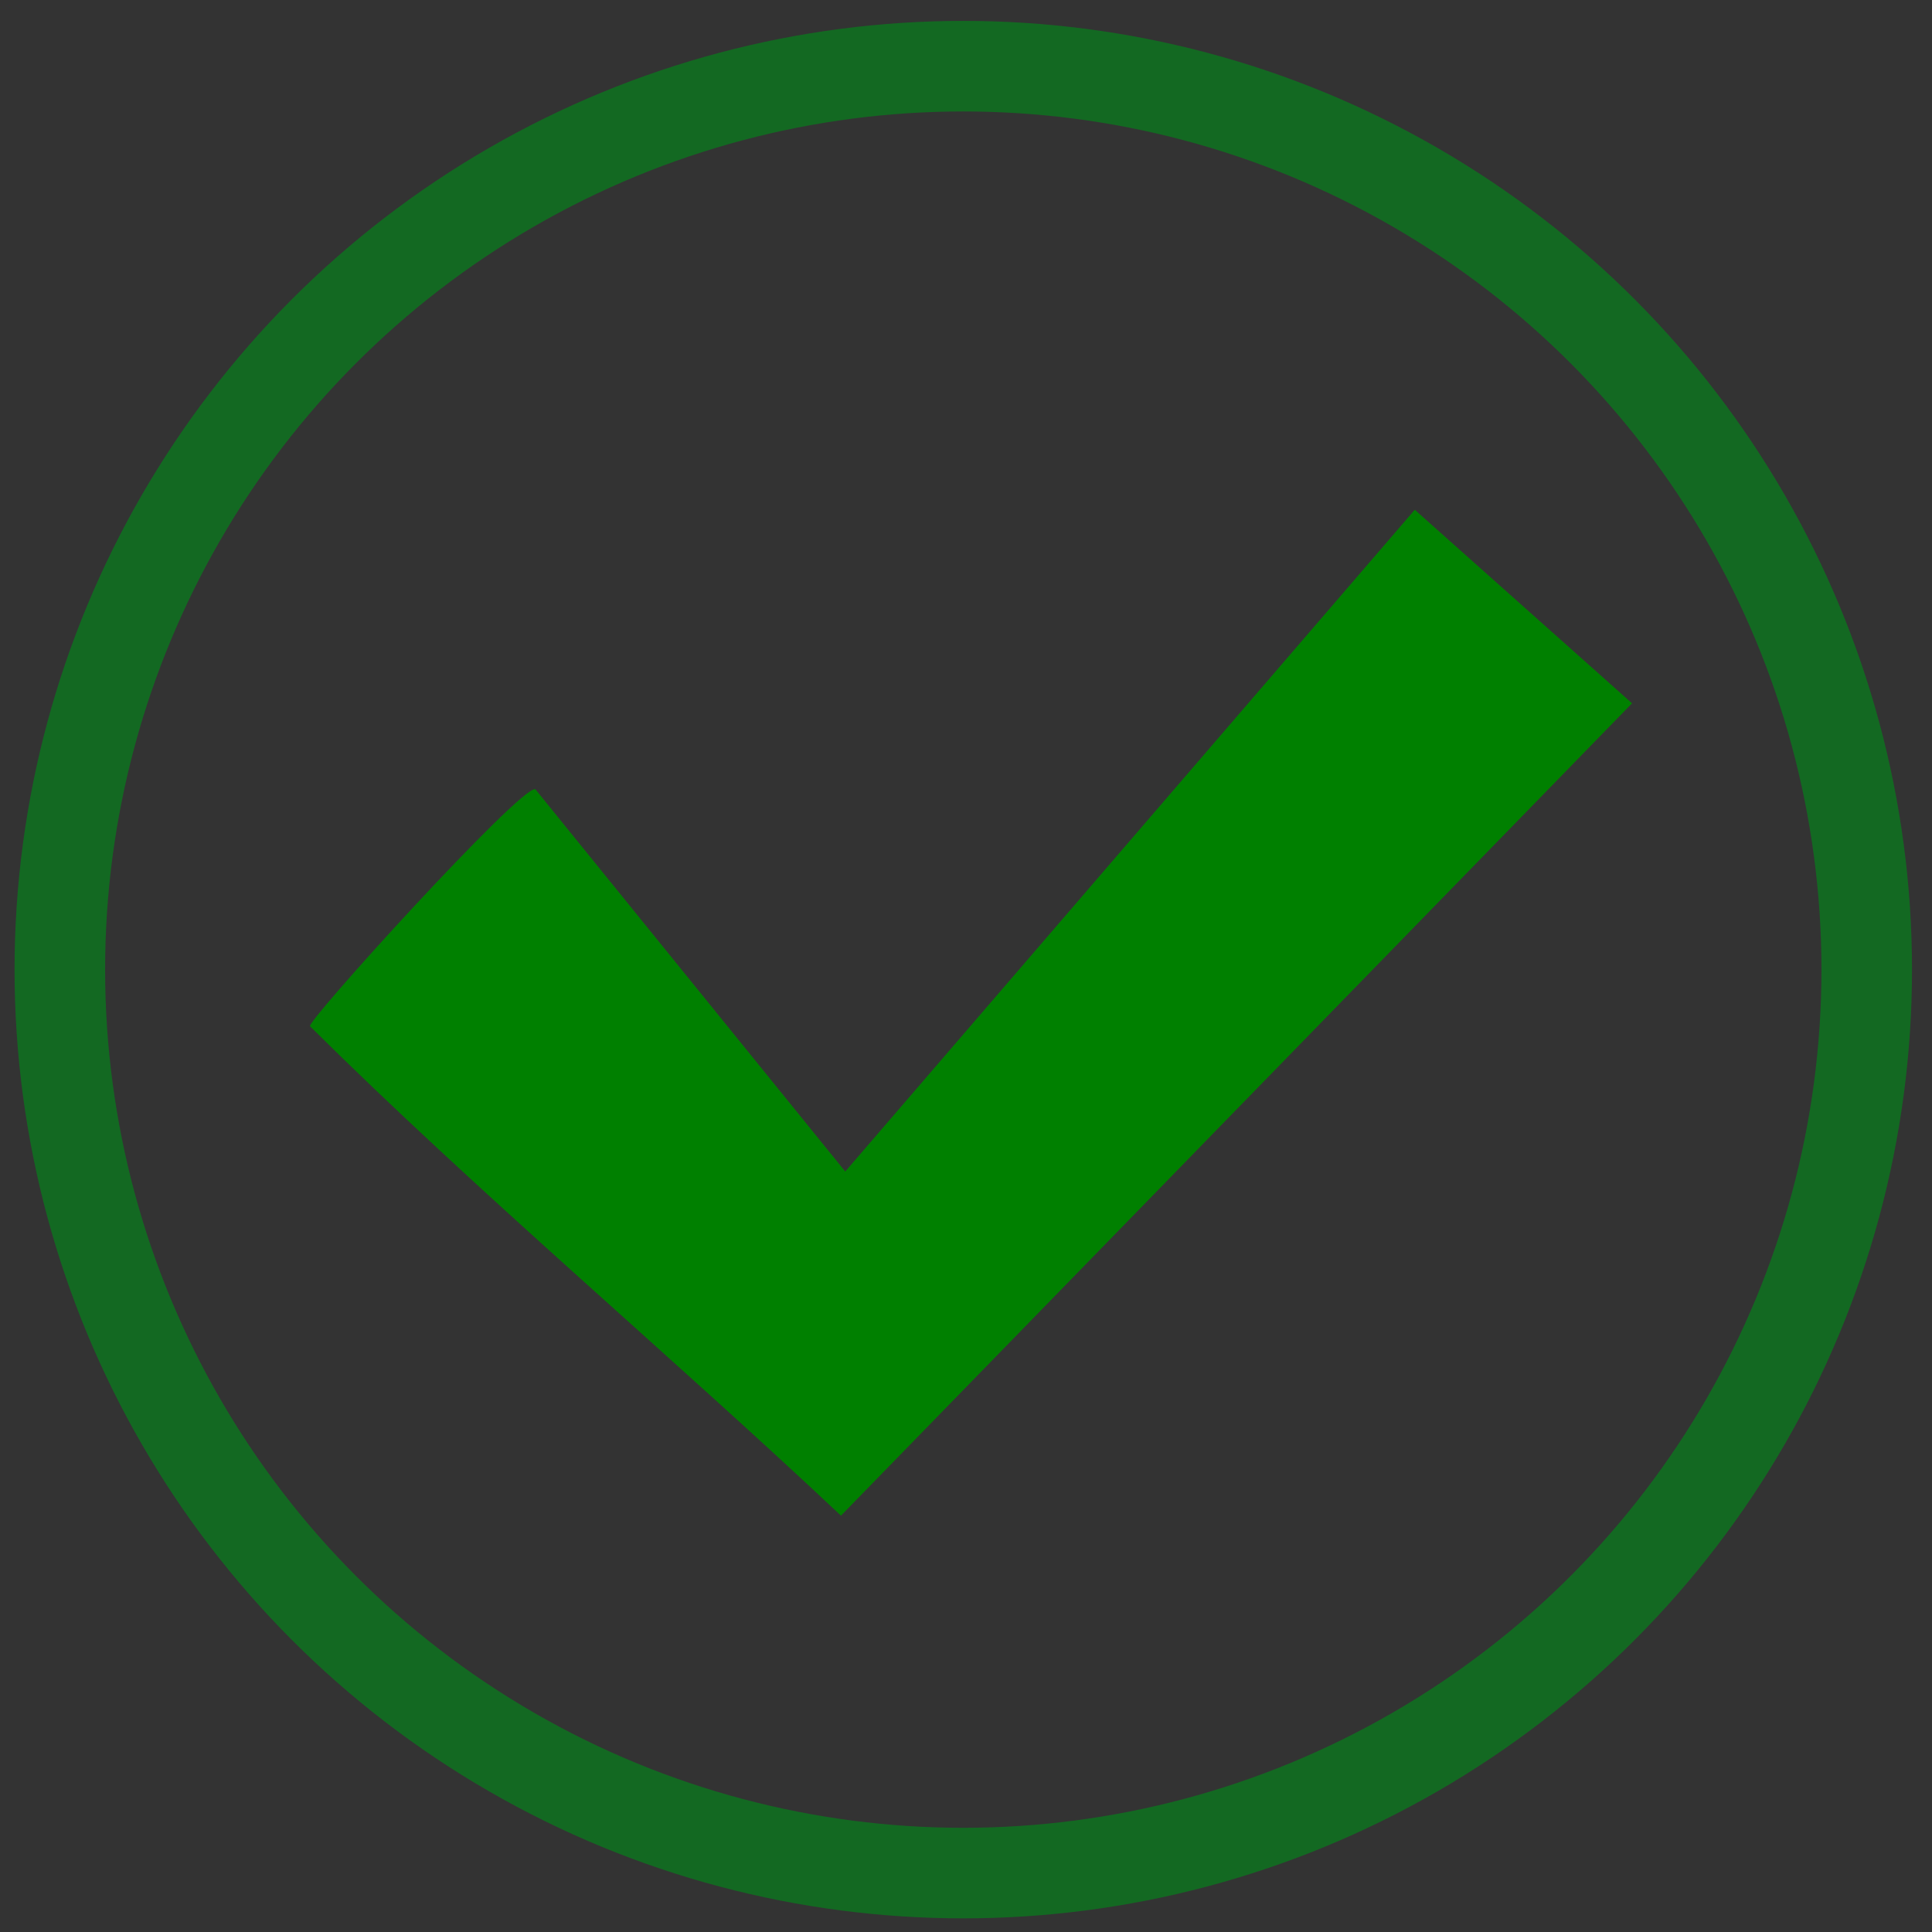 <svg xmlns="http://www.w3.org/2000/svg" xmlns:svg="http://www.w3.org/2000/svg" id="svg2" width="32" height="32" version="1.1"><rect width="100%" height="100%" fill="#333333" stroke="none"/><defs id="defs4"><linearGradient id="linearGradient5324"><stop style="stop-color:#7cbd17;stop-opacity:1" id="stop5326" offset="0"/><stop style="stop-color:#b1e060;stop-opacity:1" id="stop5328" offset="1"/></linearGradient></defs><g id="layer2" style="display:inline"><circle style="fill:none;fill-opacity:1;fill-rule:evenodd;stroke:#136922;stroke-width:1.5;stroke-linecap:butt;stroke-linejoin:miter;stroke-miterlimit:4;stroke-dasharray:none;stroke-opacity:1" id="path3346" cx="15.955" cy="16.06" r="14.964"/><path style="fill:green;fill-rule:evenodd;stroke:none;stroke-width:1px;stroke-linecap:butt;stroke-linejoin:miter;stroke-opacity:1" id="path4146" d="M 8.867,13.072 C 8.629,13 5,17 5.137,17 c 2.765,2.746 5.956,5.433 8.792,8.104 L 27.032,11.649 23.433,8.443 14,19.404"/><path id="path7299" d="m -25.238,7.068 c -0.238,-0.072 -3.867,3.928 -3.73,3.928 2.765,2.746 5.956,5.433 8.792,8.104 L -7.072,5.645 -10.671,2.439 -20.104,13.4" style="fill:#fff;fill-rule:evenodd;stroke:none;stroke-width:1px;stroke-linecap:butt;stroke-linejoin:miter;stroke-opacity:1"/></g></svg>
